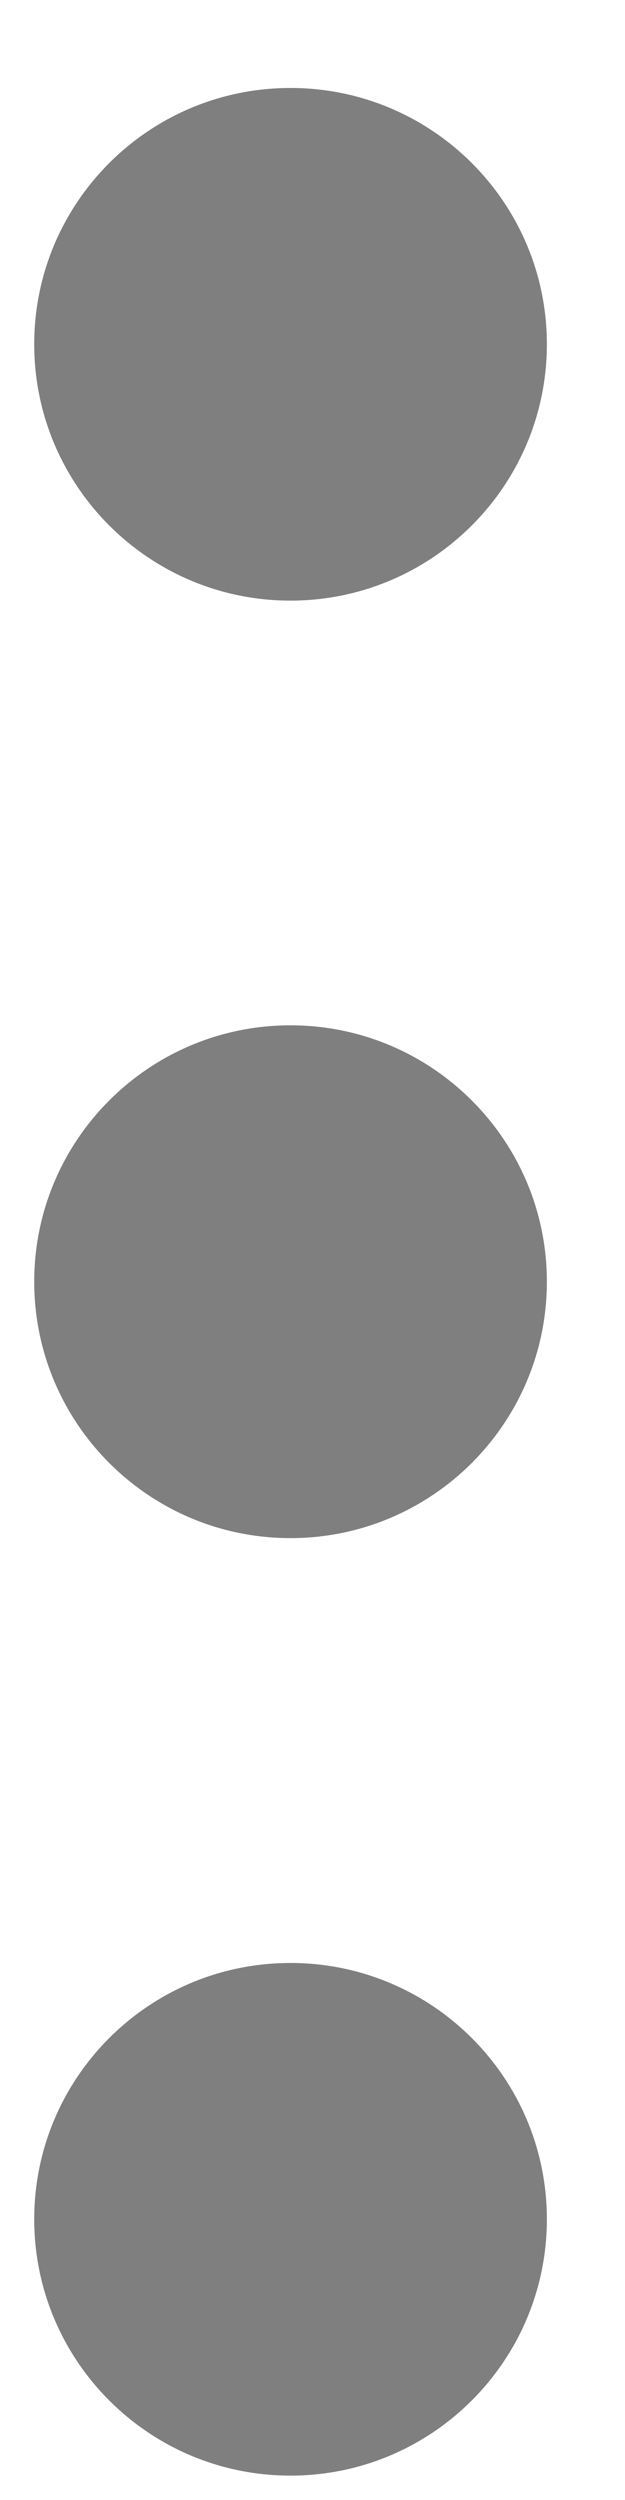 <svg xmlns="http://www.w3.org/2000/svg" width="4" height="16">
    <path fill-rule="evenodd" d="M1.859 9.844c-.906 0-1.64-.735-1.64-1.641s.734-1.641 1.64-1.641c.906 0 1.641.735 1.641 1.641s-.735 1.641-1.641 1.641zm0-6c-.906 0-1.64-.735-1.64-1.641S.953.563 1.859.563c.906 0 1.641.734 1.641 1.64 0 .906-.735 1.641-1.641 1.641zm0 8.719c.906 0 1.641.734 1.641 1.64 0 .906-.735 1.641-1.641 1.641s-1.64-.735-1.64-1.641.734-1.64 1.64-1.64z" opacity=".502"/>
</svg>
